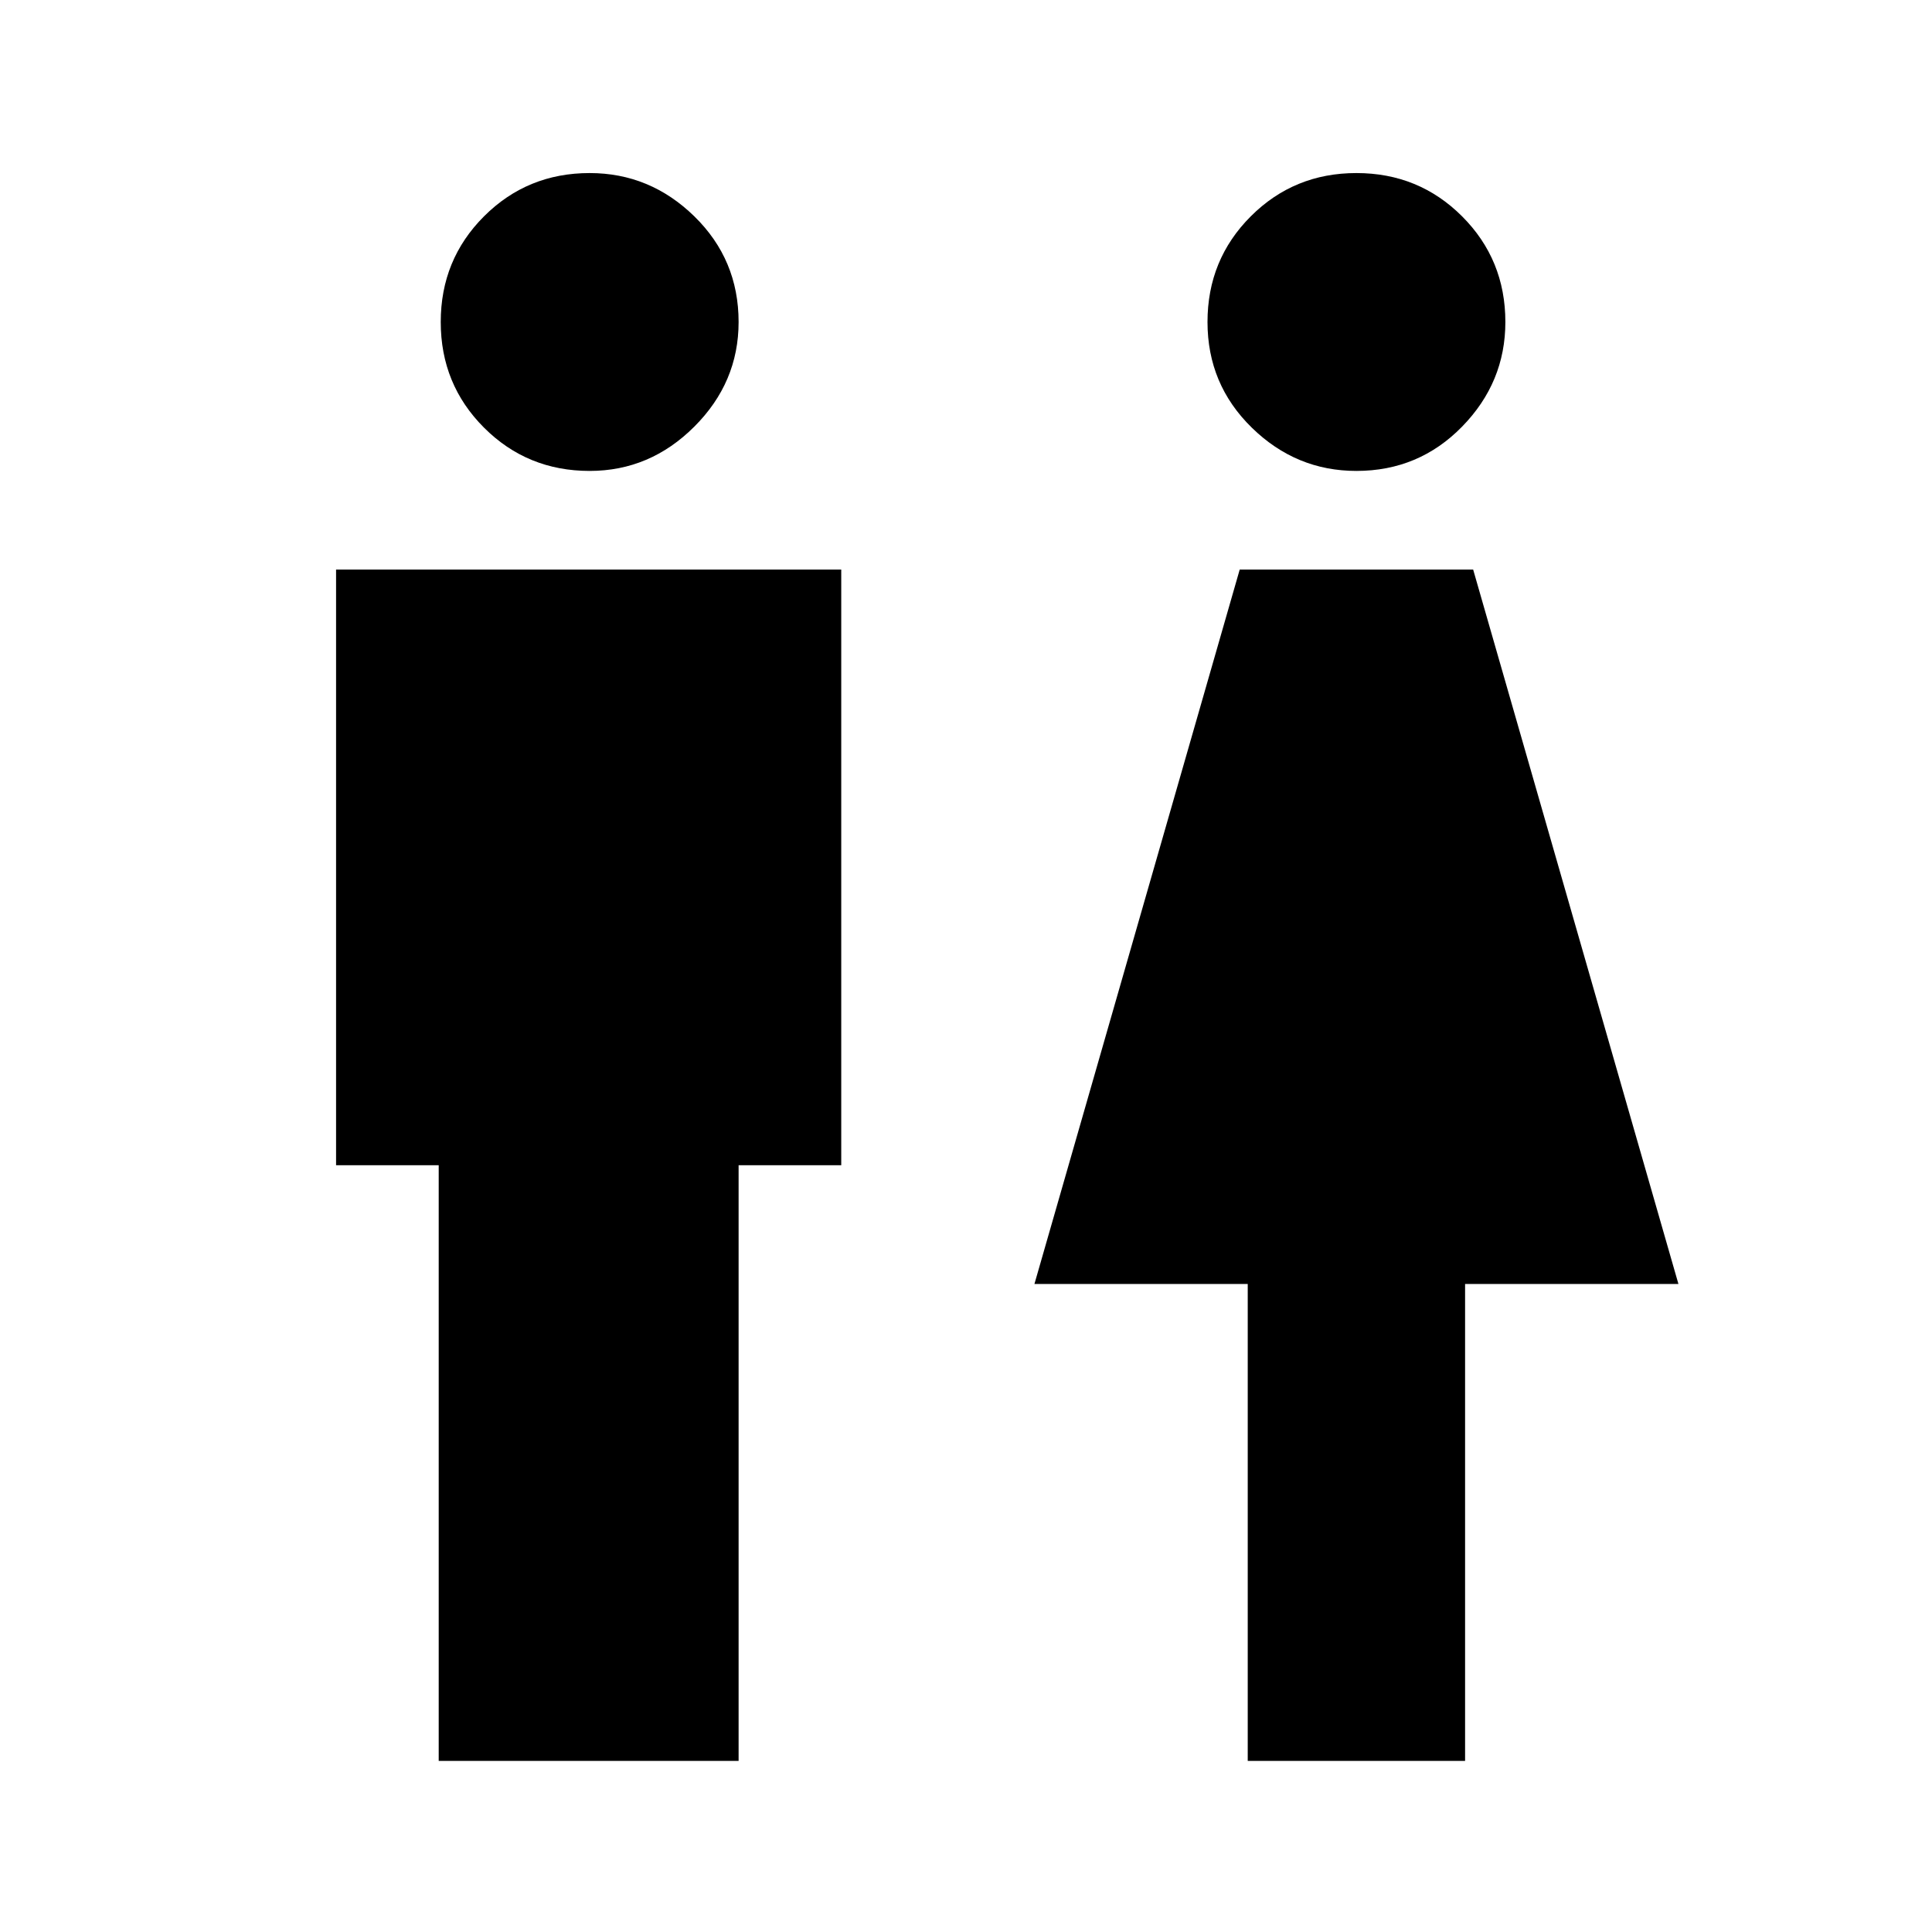 <svg xmlns="http://www.w3.org/2000/svg" height="40" width="40"><path d="M9.083 36.458V24.125H6.958V11.792H17.417V24.125H15.292V36.458ZM25.833 36.458V26.583H21.417L25.667 11.792H30.5L34.75 26.583H30.333V36.458ZM12.208 9.75Q10.917 9.75 10.021 8.854Q9.125 7.958 9.125 6.667Q9.125 5.375 10.021 4.479Q10.917 3.583 12.208 3.583Q13.458 3.583 14.375 4.479Q15.292 5.375 15.292 6.667Q15.292 7.917 14.375 8.833Q13.458 9.75 12.208 9.75ZM28.083 9.75Q26.833 9.75 25.917 8.854Q25 7.958 25 6.667Q25 5.375 25.896 4.479Q26.792 3.583 28.083 3.583Q29.375 3.583 30.271 4.479Q31.167 5.375 31.167 6.667Q31.167 7.917 30.271 8.833Q29.375 9.75 28.083 9.75Z"/></svg>
